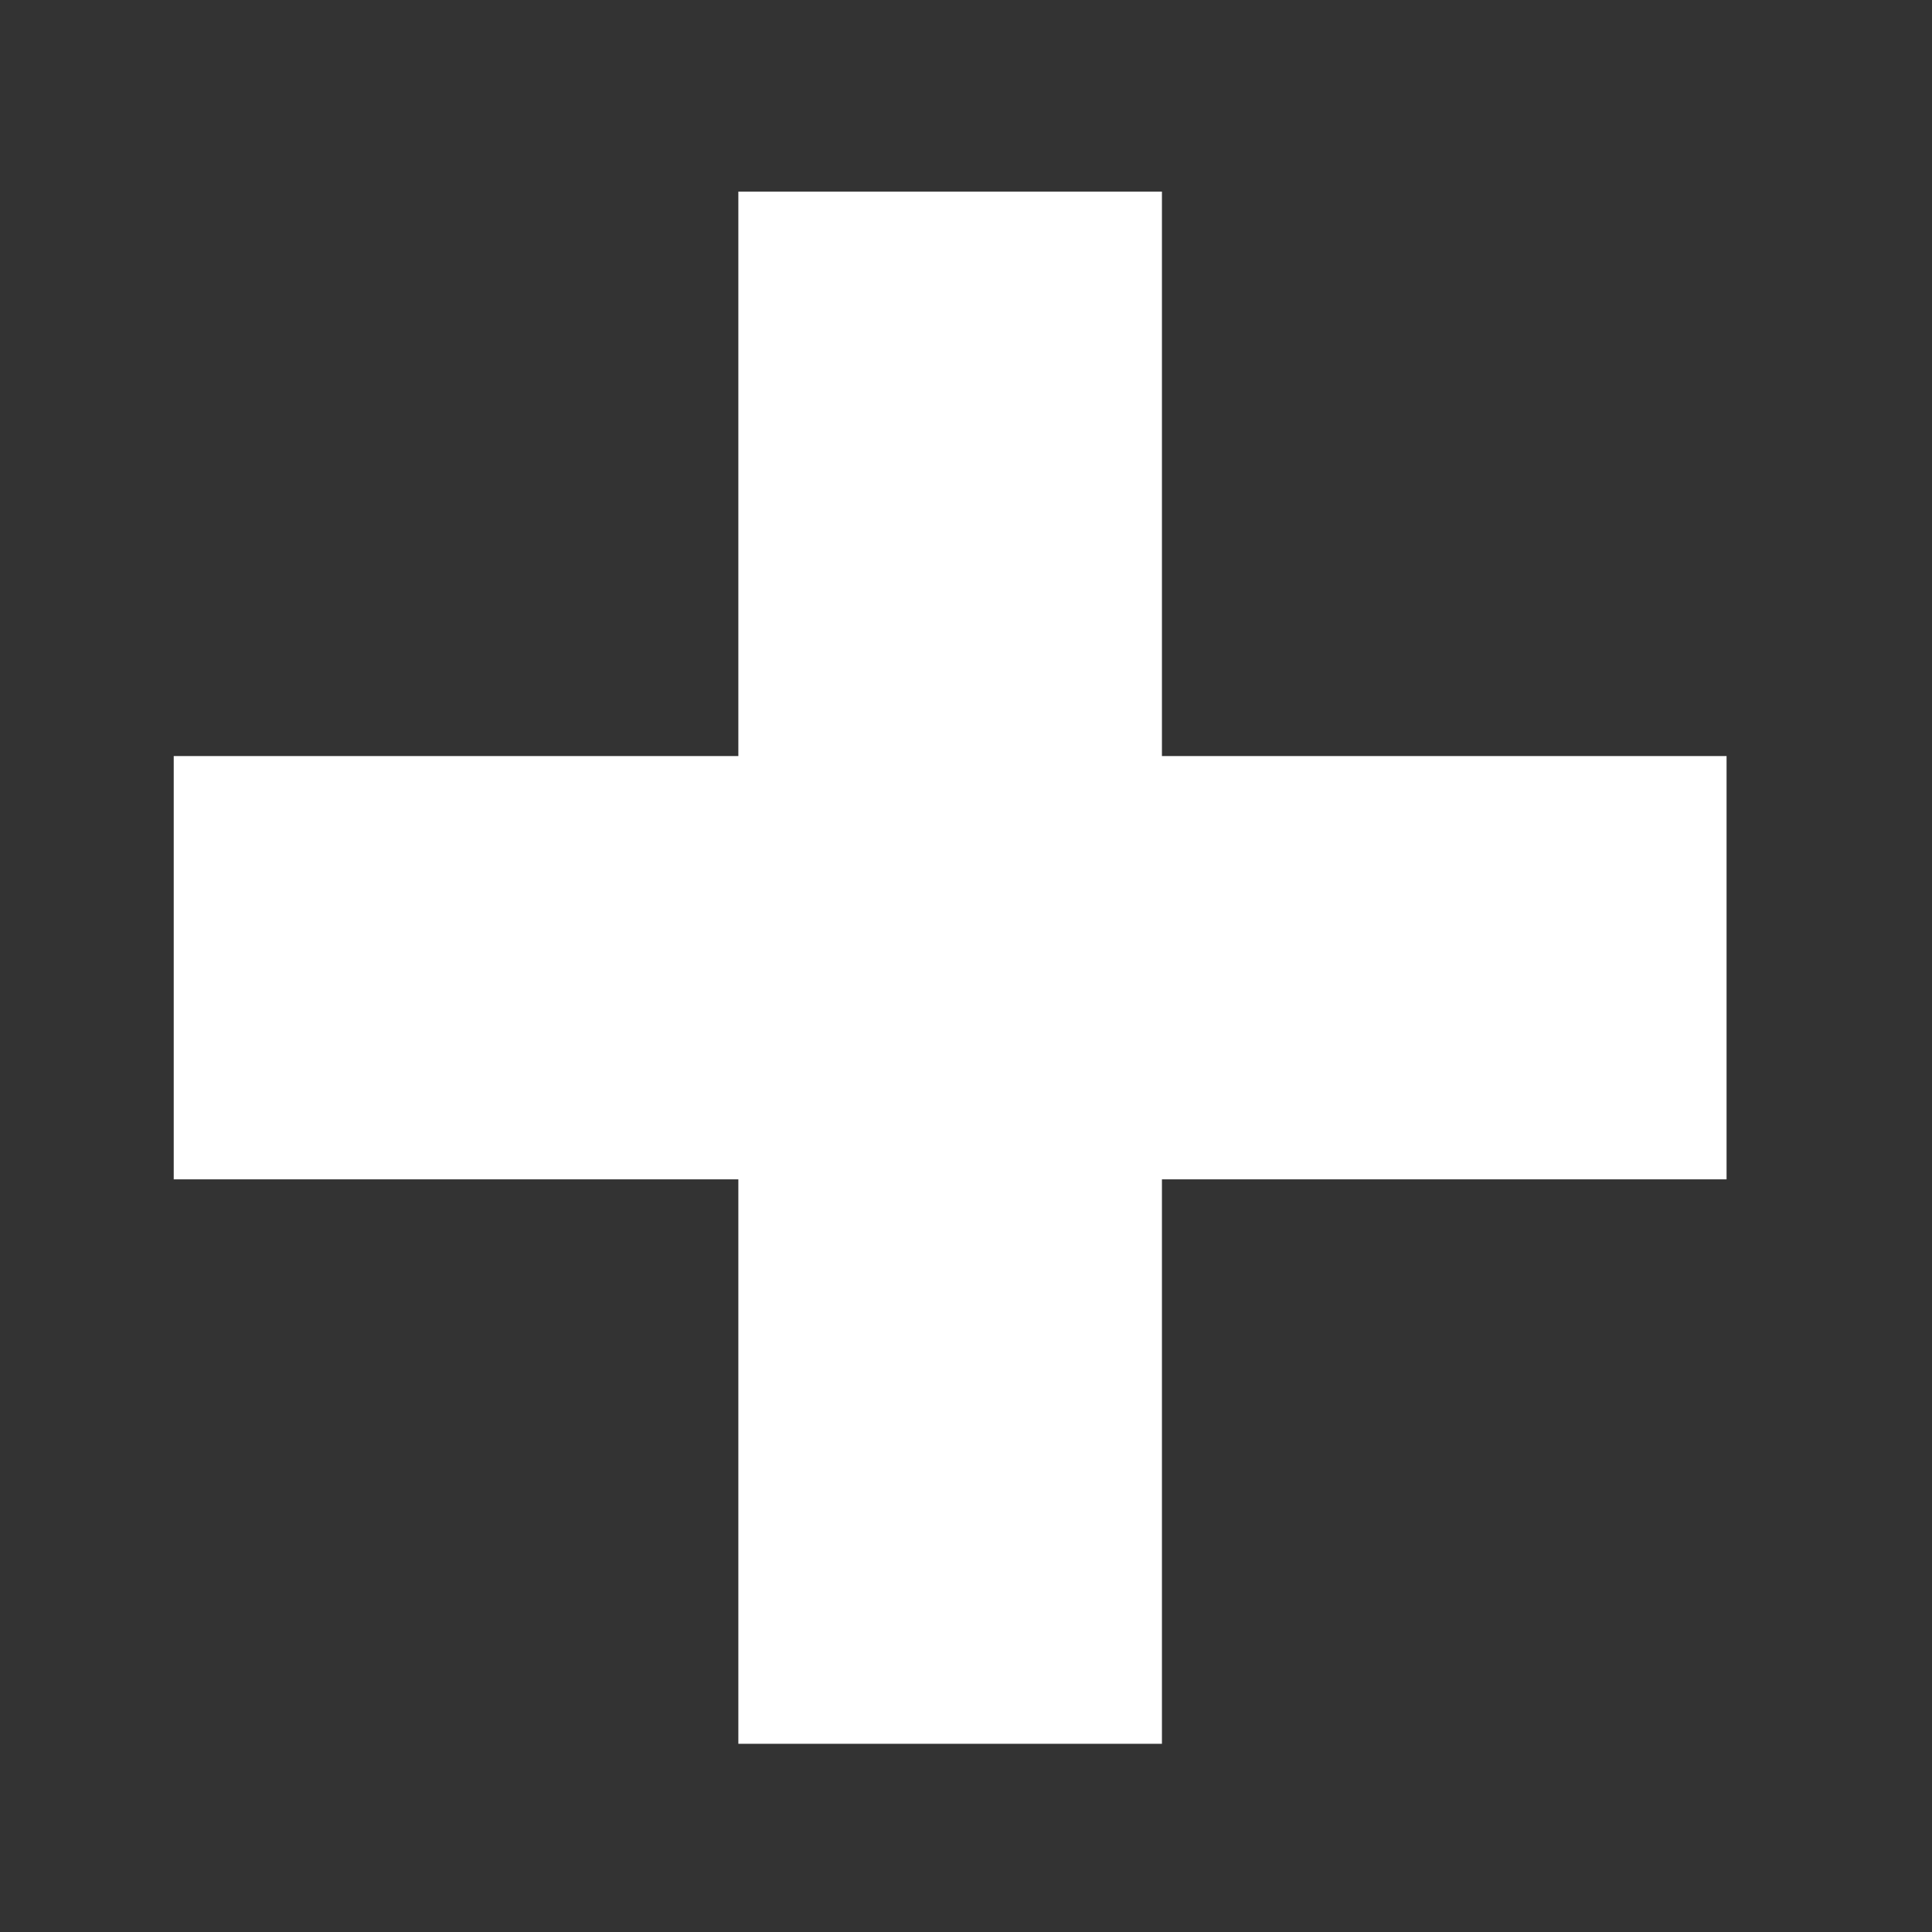 ﻿<svg version="1.1" xmlns="http://www.w3.org/2000/svg" xmlns:xlink="http://www.w3.org/1999/xlink" width="12" height="12"><rect width="100%" height="100%" fill="#333333" stroke="none"/><defs/><g><path fill="rgb(255,255,255)" stroke="none" paint-order="stroke fill markers" fill-rule="evenodd" d=" M 10.724 7.325 C 10.724 7.325 7.217 7.325 7.217 7.325 C 7.217 7.325 7.217 10.831 7.217 10.831 C 7.217 10.831 4.586 10.831 4.586 10.831 C 4.586 10.831 4.586 7.325 4.586 7.325 C 4.586 7.325 1.079 7.325 1.079 7.325 C 1.079 7.325 1.079 4.696 1.079 4.696 C 1.079 4.696 4.586 4.696 4.586 4.696 C 4.586 4.696 4.586 1.19 4.586 1.19 C 4.586 1.19 7.217 1.19 7.217 1.19 C 7.217 1.19 7.217 4.696 7.217 4.696 C 7.217 4.696 10.724 4.696 10.724 4.696 C 10.724 4.696 10.724 7.325 10.724 7.325 Z"/></g></svg>